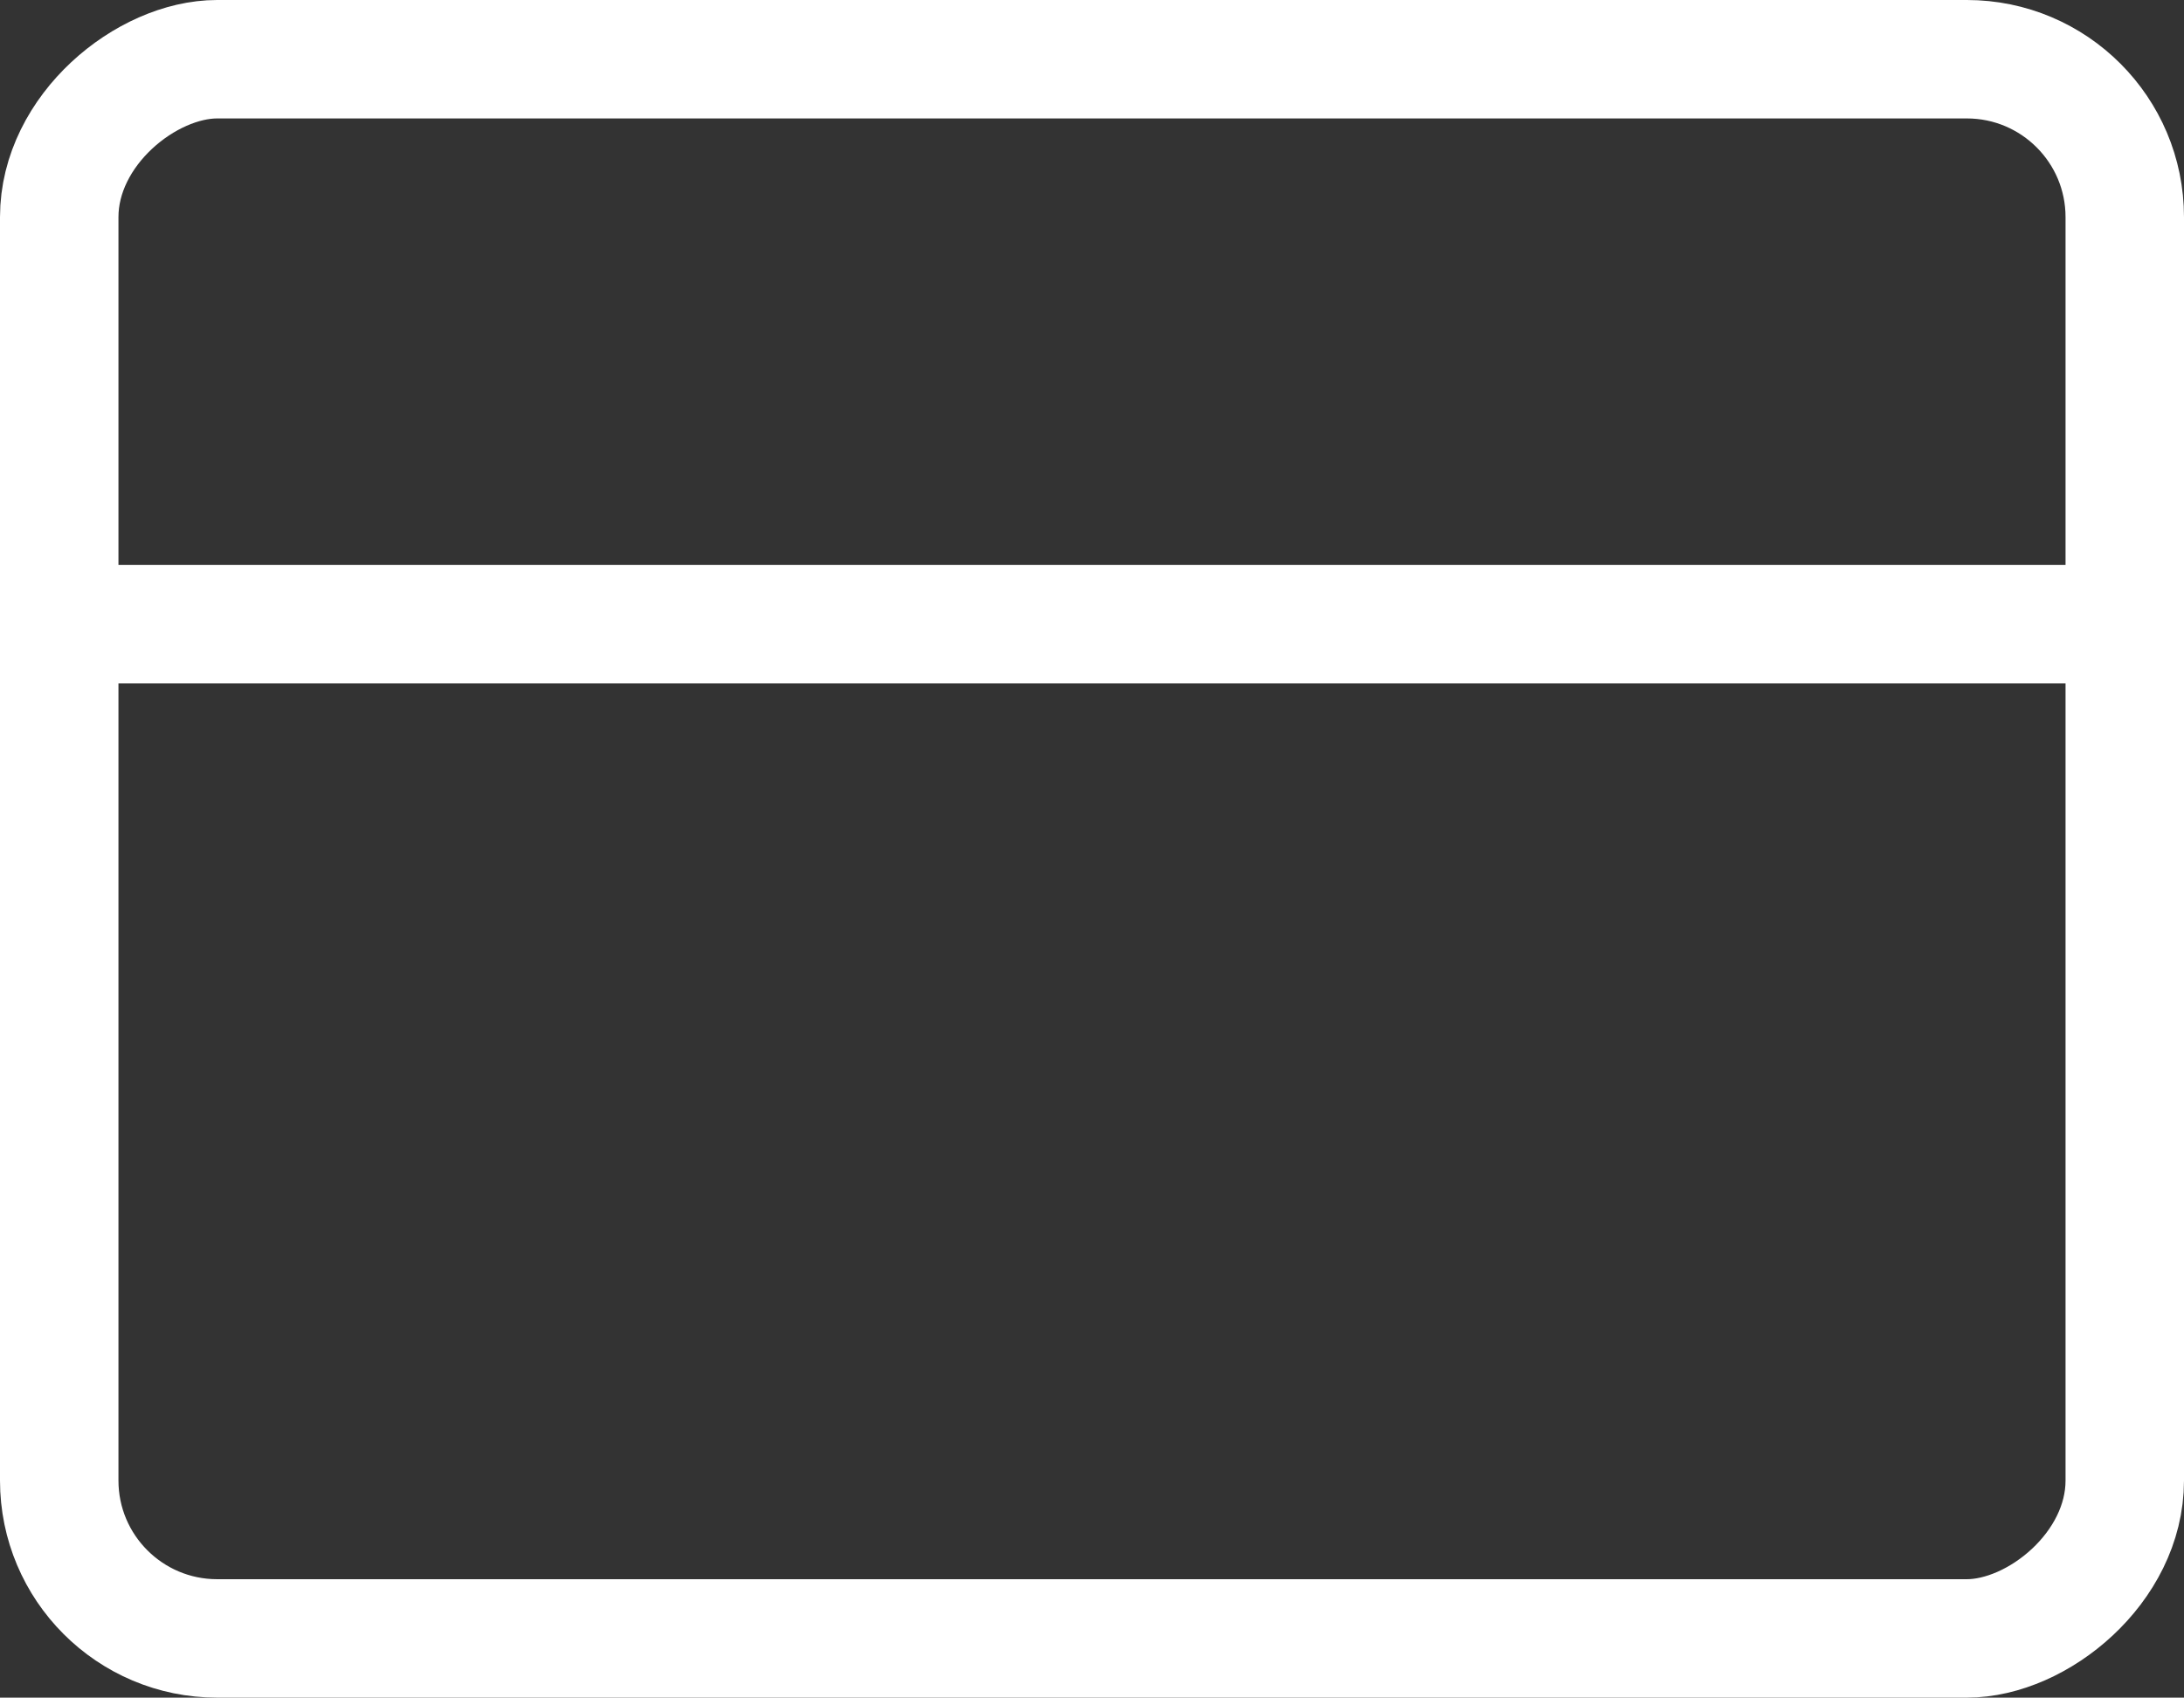 <svg xmlns="http://www.w3.org/2000/svg" viewBox="0 0 55.31 43"><rect x="0" y="0" width="55.31" height="43" fill="#333333" stroke="none"/><defs><style>.cls-1{fill:none;stroke:#fff;stroke-linecap:round;stroke-linejoin:round;stroke-width:3px;}</style></defs><g id="Layer_2" data-name="Layer 2"><g id="Layer_1-2" data-name="Layer 1"><rect class="cls-1" x="7.65" y="-4.65" width="40" height="52.31" rx="4" transform="translate(49.16 -6.15) rotate(90)"/><line class="cls-1" x1="53" y1="15.81" x2="2.58" y2="15.81"/></g></g></svg>